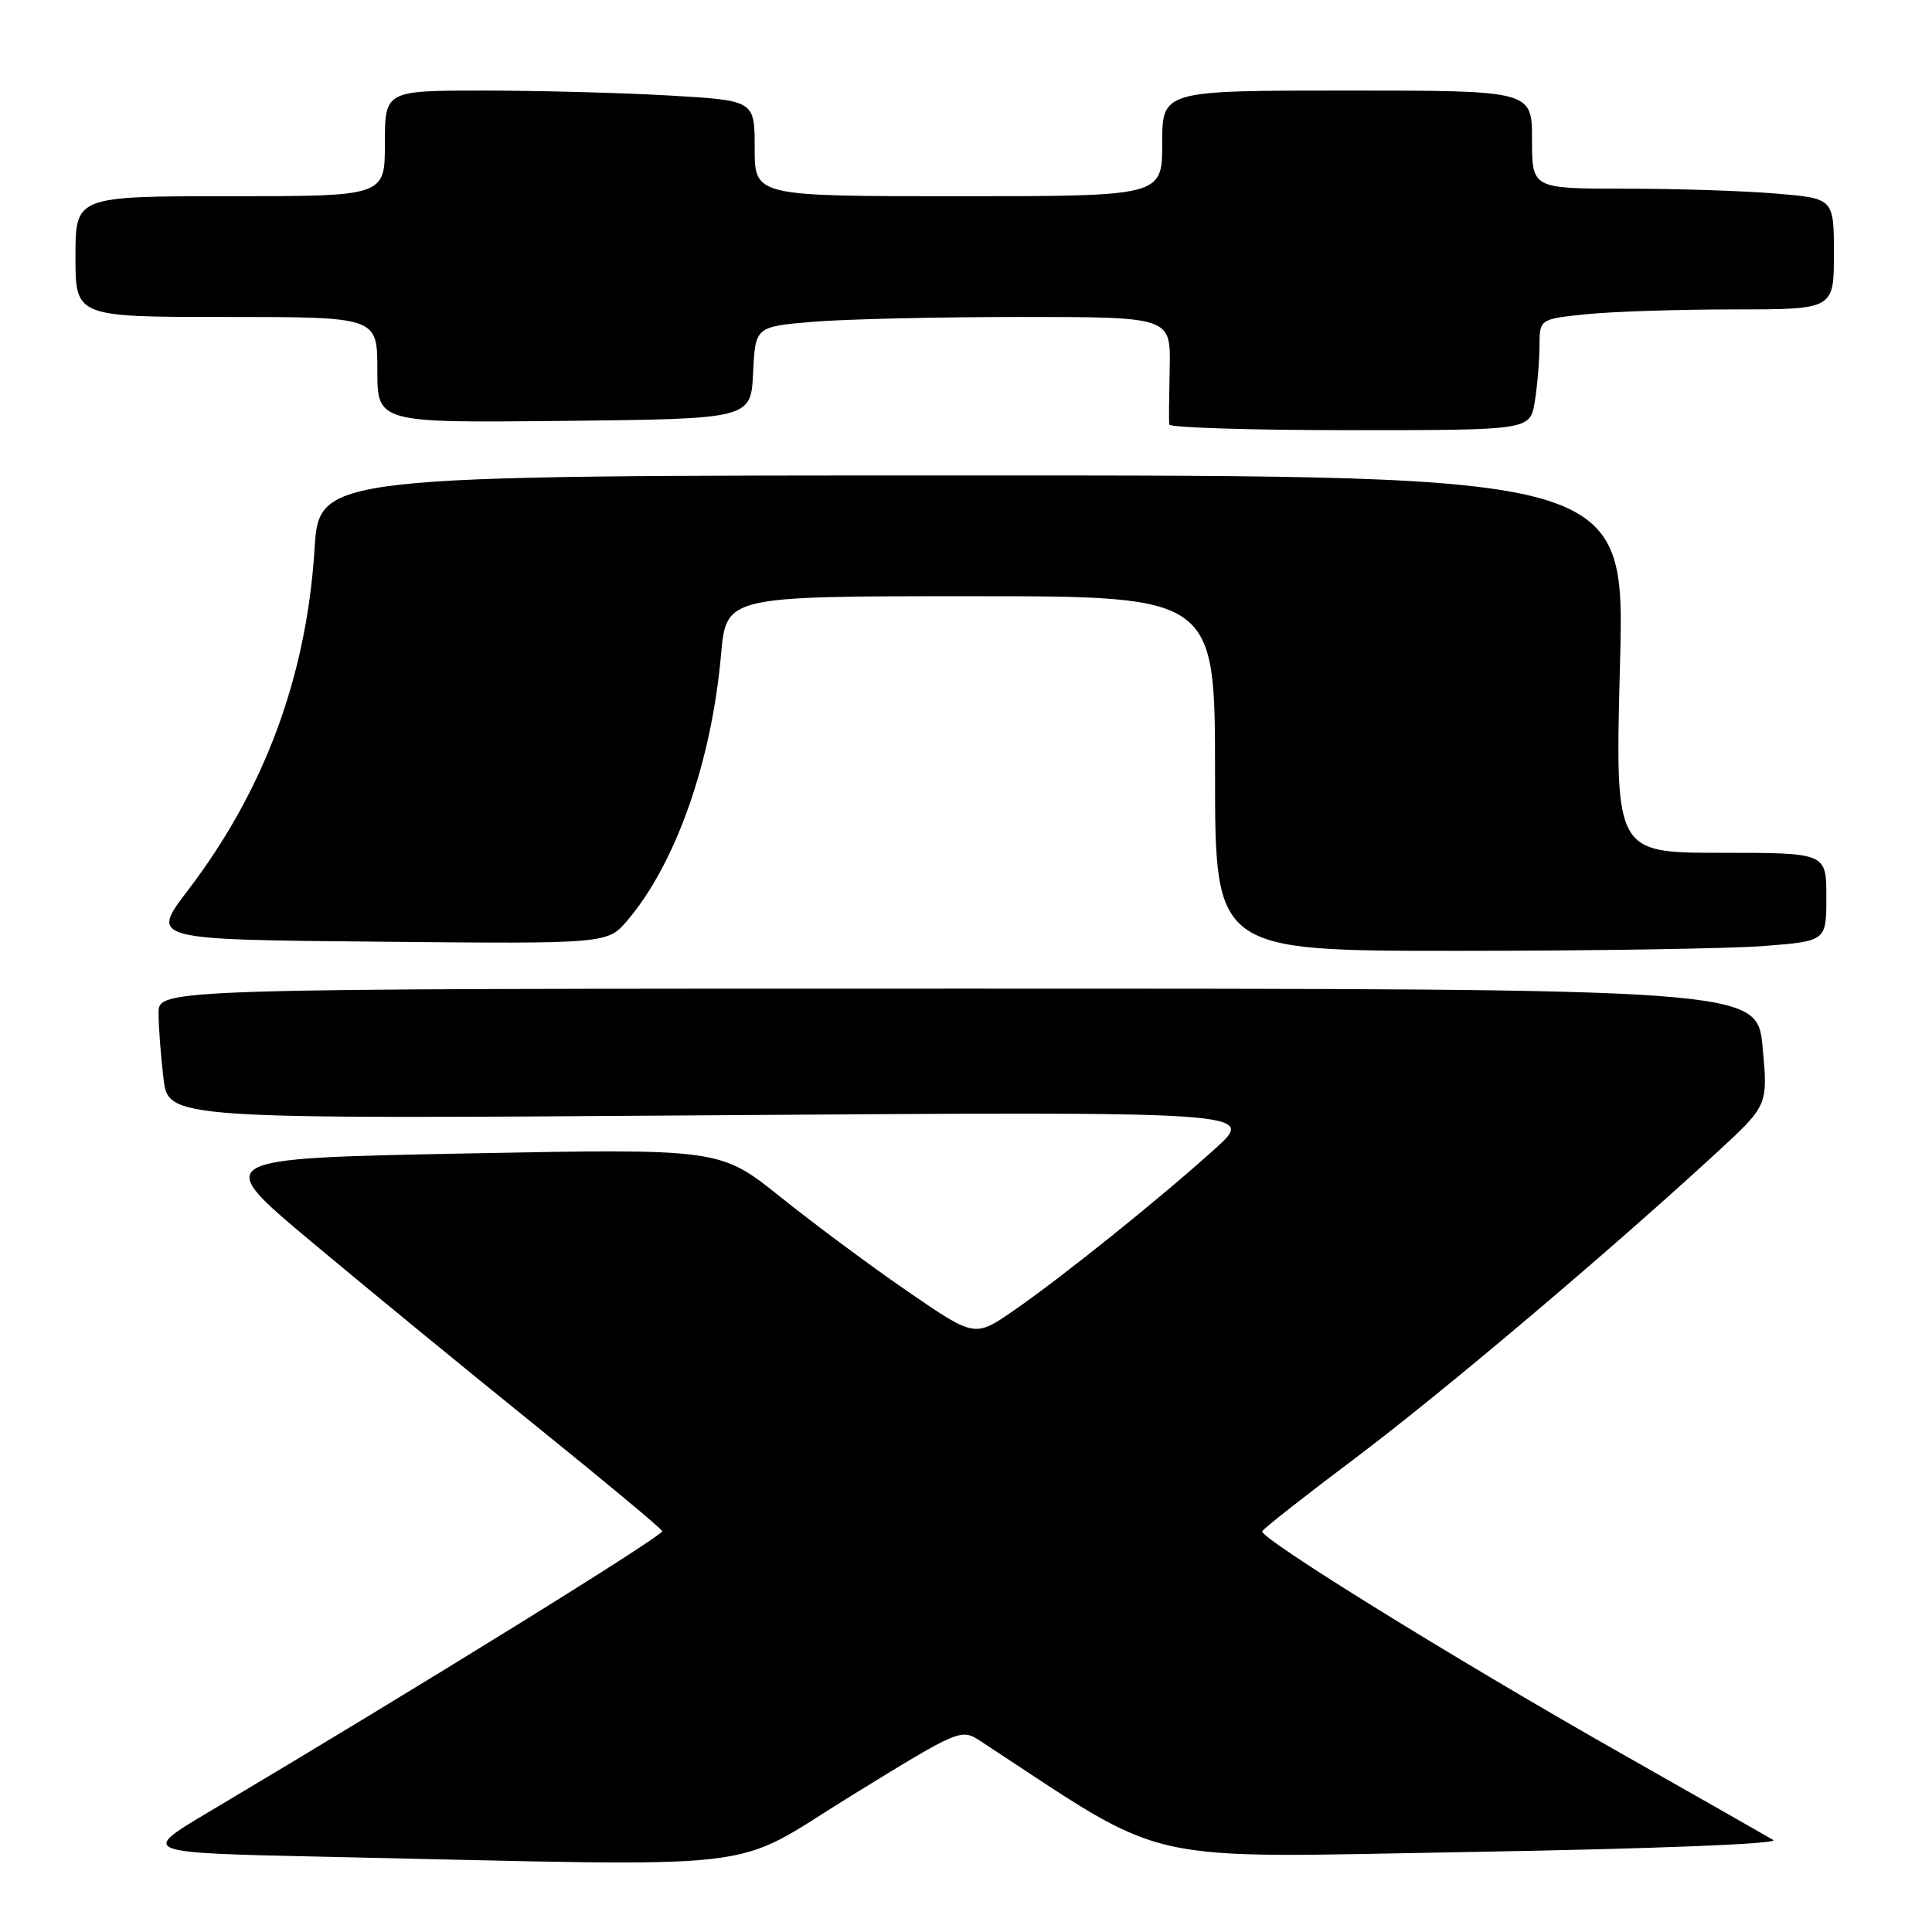 <?xml version="1.0" encoding="UTF-8" standalone="no"?>
<!DOCTYPE svg PUBLIC "-//W3C//DTD SVG 1.1//EN" "http://www.w3.org/Graphics/SVG/1.1/DTD/svg11.dtd" >
<svg xmlns="http://www.w3.org/2000/svg" xmlns:xlink="http://www.w3.org/1999/xlink" version="1.1" viewBox="0 0 256 256">
 <g >
 <path fill="currentColor"
d=" M 112.71 238.00 C 127.32 229.01 127.32 229.01 129.99 230.75 C 155.42 247.39 149.96 246.17 195.13 245.39 C 219.44 244.97 235.83 244.32 234.97 243.81 C 234.16 243.33 224.95 238.08 214.50 232.16 C 192.71 219.79 166.88 203.80 167.25 202.90 C 167.39 202.56 172.90 198.23 179.50 193.27 C 191.05 184.59 212.99 166.05 227.39 152.80 C 234.28 146.46 234.28 146.46 233.55 138.73 C 232.83 131.00 232.83 131.00 126.91 131.00 C 21.00 131.00 21.00 131.00 21.01 134.25 C 21.01 136.04 21.31 139.93 21.66 142.89 C 22.31 148.29 22.31 148.29 94.40 147.78 C 166.48 147.27 166.48 147.27 160.99 152.23 C 153.70 158.81 140.74 169.22 134.33 173.65 C 129.16 177.22 129.16 177.22 120.33 171.16 C 115.47 167.82 107.88 162.19 103.46 158.64 C 95.41 152.19 95.41 152.19 61.75 152.84 C 28.08 153.50 28.08 153.50 41.22 164.50 C 48.44 170.55 61.81 181.51 70.93 188.87 C 80.04 196.22 87.61 202.52 87.75 202.88 C 87.97 203.44 55.63 223.47 27.54 240.17 C 18.58 245.50 18.58 245.50 43.04 246.03 C 103.39 247.33 96.24 248.15 112.71 238.00 Z  M 233.75 125.35 C 242.00 124.70 242.00 124.70 242.00 118.85 C 242.00 113.00 242.00 113.00 228.00 113.00 C 214.00 113.00 214.00 113.00 214.66 88.00 C 215.32 63.00 215.32 63.00 128.81 63.00 C 42.30 63.00 42.30 63.00 41.68 72.75 C 40.61 89.68 35.02 104.72 24.88 118.00 C 19.92 124.50 19.92 124.50 50.21 124.78 C 80.50 125.07 80.50 125.07 83.17 121.92 C 89.55 114.39 94.28 100.96 95.54 86.75 C 96.23 79.00 96.23 79.00 128.62 79.00 C 161.00 79.00 161.00 79.00 161.00 102.50 C 161.00 126.00 161.00 126.00 193.25 125.99 C 210.99 125.99 229.21 125.70 233.75 125.35 Z  M 203.36 53.25 C 203.70 51.19 203.98 47.88 203.99 45.89 C 204.00 42.28 204.00 42.28 210.15 41.64 C 213.53 41.29 222.30 41.00 229.65 41.00 C 243.00 41.00 243.00 41.00 243.00 33.65 C 243.00 26.29 243.00 26.29 235.35 25.65 C 231.14 25.29 222.14 25.00 215.35 25.00 C 203.00 25.00 203.00 25.00 203.00 18.50 C 203.00 12.00 203.00 12.00 178.50 12.00 C 154.00 12.00 154.00 12.00 154.00 19.00 C 154.00 26.00 154.00 26.00 127.00 26.00 C 100.00 26.00 100.00 26.00 100.00 19.65 C 100.00 13.31 100.00 13.31 88.75 12.66 C 82.56 12.30 71.54 12.01 64.25 12.00 C 51.00 12.00 51.00 12.00 51.00 19.00 C 51.00 26.00 51.00 26.00 30.50 26.00 C 10.00 26.00 10.00 26.00 10.00 34.00 C 10.00 42.00 10.00 42.00 30.00 42.00 C 50.00 42.00 50.00 42.00 50.00 49.02 C 50.00 56.03 50.00 56.03 74.75 55.77 C 99.50 55.50 99.50 55.50 99.79 49.39 C 100.09 43.29 100.09 43.29 107.69 42.64 C 111.88 42.29 124.26 42.00 135.22 42.00 C 155.13 42.00 155.13 42.00 154.99 48.75 C 154.91 52.46 154.88 55.84 154.92 56.25 C 154.97 56.66 165.74 57.00 178.87 57.00 C 202.74 57.00 202.74 57.00 203.36 53.25 Z "/>
</g>
</svg>
